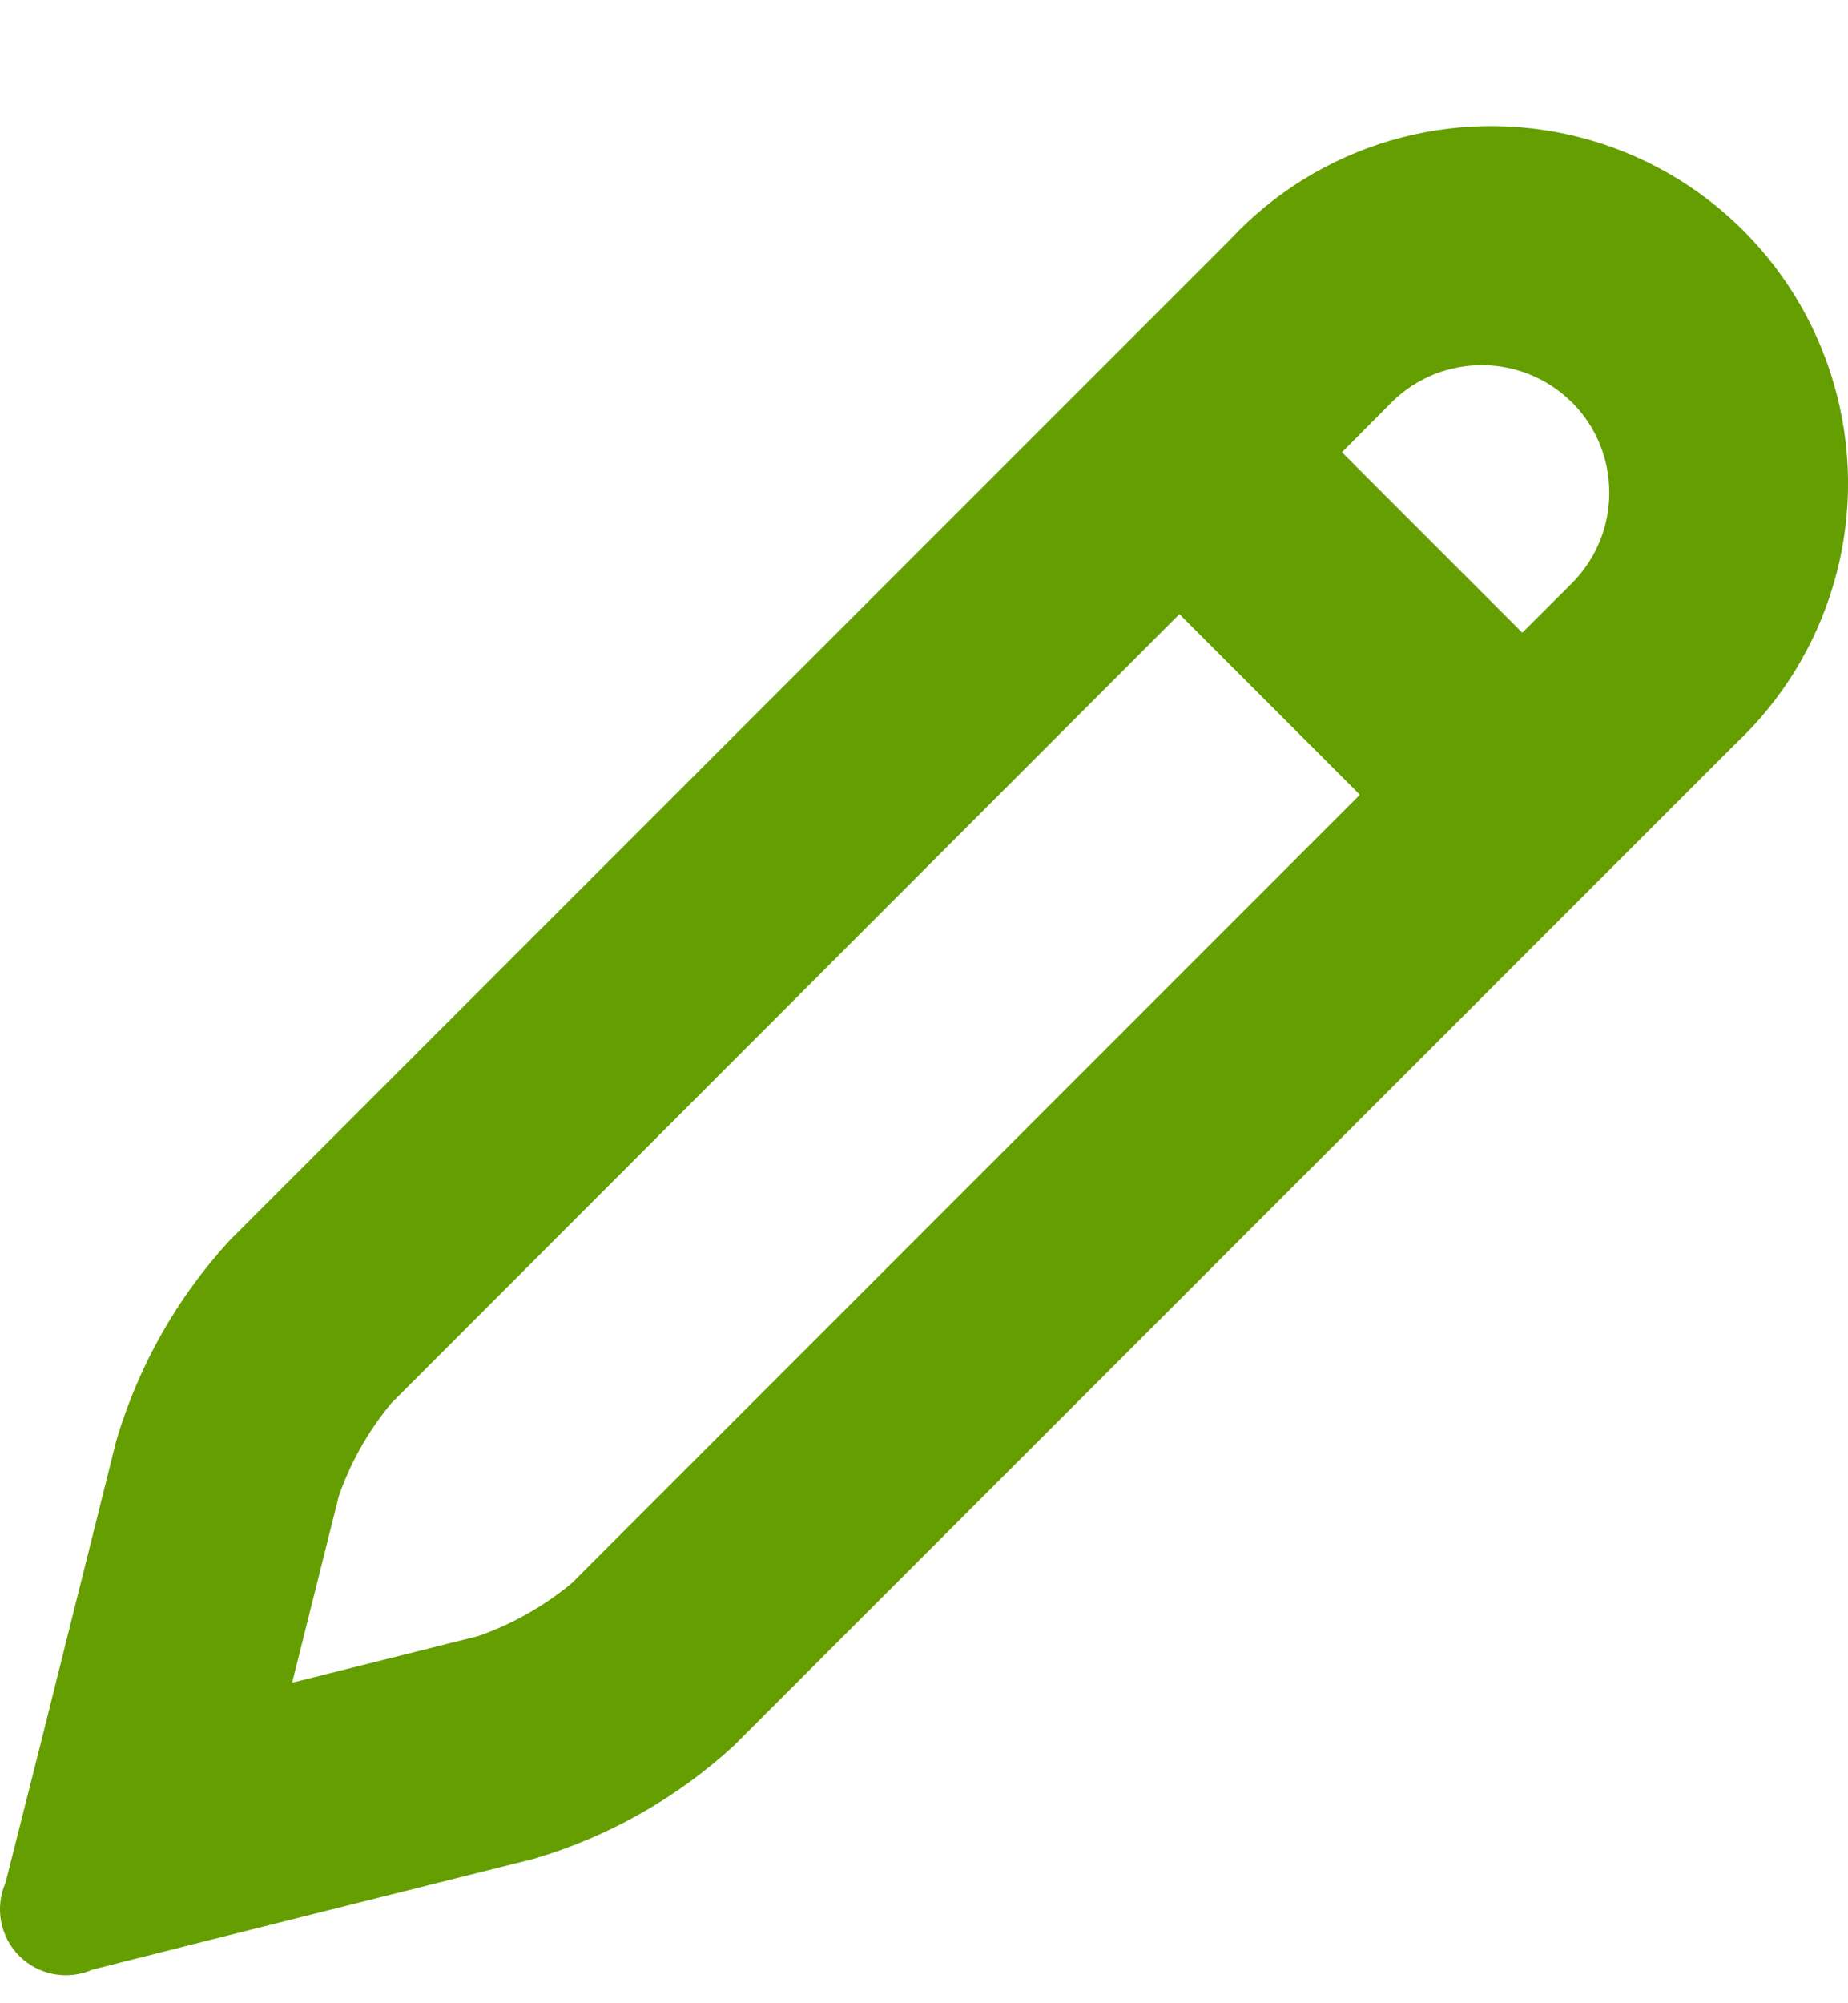 <?xml version="1.0" encoding="UTF-8"?>
<svg width="12px" height="13px" viewBox="0 0 12 13" version="1.1" xmlns="http://www.w3.org/2000/svg" xmlns:xlink="http://www.w3.org/1999/xlink">
    <!-- Generator: Sketch 46.2 (44496) - http://www.bohemiancoding.com/sketch -->
    <title>Pencil Icon</title>
    <desc>Created with Sketch.</desc>
    <defs></defs>
    <g id="Page-1" stroke="none" stroke-width="1" fill="none" fill-rule="evenodd">
        <g id="PC-マイページトップ" transform="translate(-1049, -123)" fill="#649E00">
            <g id="Collaborative" transform="translate(141, 110)">
                <g id="Group" transform="translate(324, 0)">
                    <g id="Button-+-Icon-Right" transform="translate(574, 5)">
                        <path d="M21.261,12.835 L14.767,19.327 C14.396,19.668 13.952,19.919 13.469,20.062 L11.488,20.558 L11.488,20.558 L10.6,20.782 C10.439,20.853 10.25,20.818 10.125,20.693 C10.001,20.568 9.965,20.38 10.036,20.218 L10.26,19.331 L10.26,19.331 L10.755,17.35 C10.898,16.866 11.149,16.422 11.49,16.051 L17.984,9.559 C18.561,8.937 19.432,8.681 20.254,8.89 C21.076,9.099 21.718,9.741 21.928,10.564 C22.138,11.386 21.882,12.257 21.261,12.835 L21.261,12.835 L21.261,12.835 Z M12.543,17.104 C12.393,17.283 12.277,17.488 12.2,17.709 L11.897,18.92 L13.107,18.617 C13.328,18.539 13.533,18.423 13.713,18.274 L18.83,13.158 L18.804,13.131 L17.685,12.012 L17.659,11.985 L12.543,17.104 L12.543,17.104 Z M20.207,10.611 C19.883,10.289 19.36,10.289 19.036,10.611 L18.714,10.935 L18.74,10.961 L19.859,12.08 L19.885,12.106 L20.208,11.784 C20.531,11.459 20.531,10.934 20.207,10.61 L20.207,10.611 L20.207,10.611 Z" id="Pencil-Icon"></path>
                    </g>
                </g>
            </g>
        </g>
    </g>
</svg>